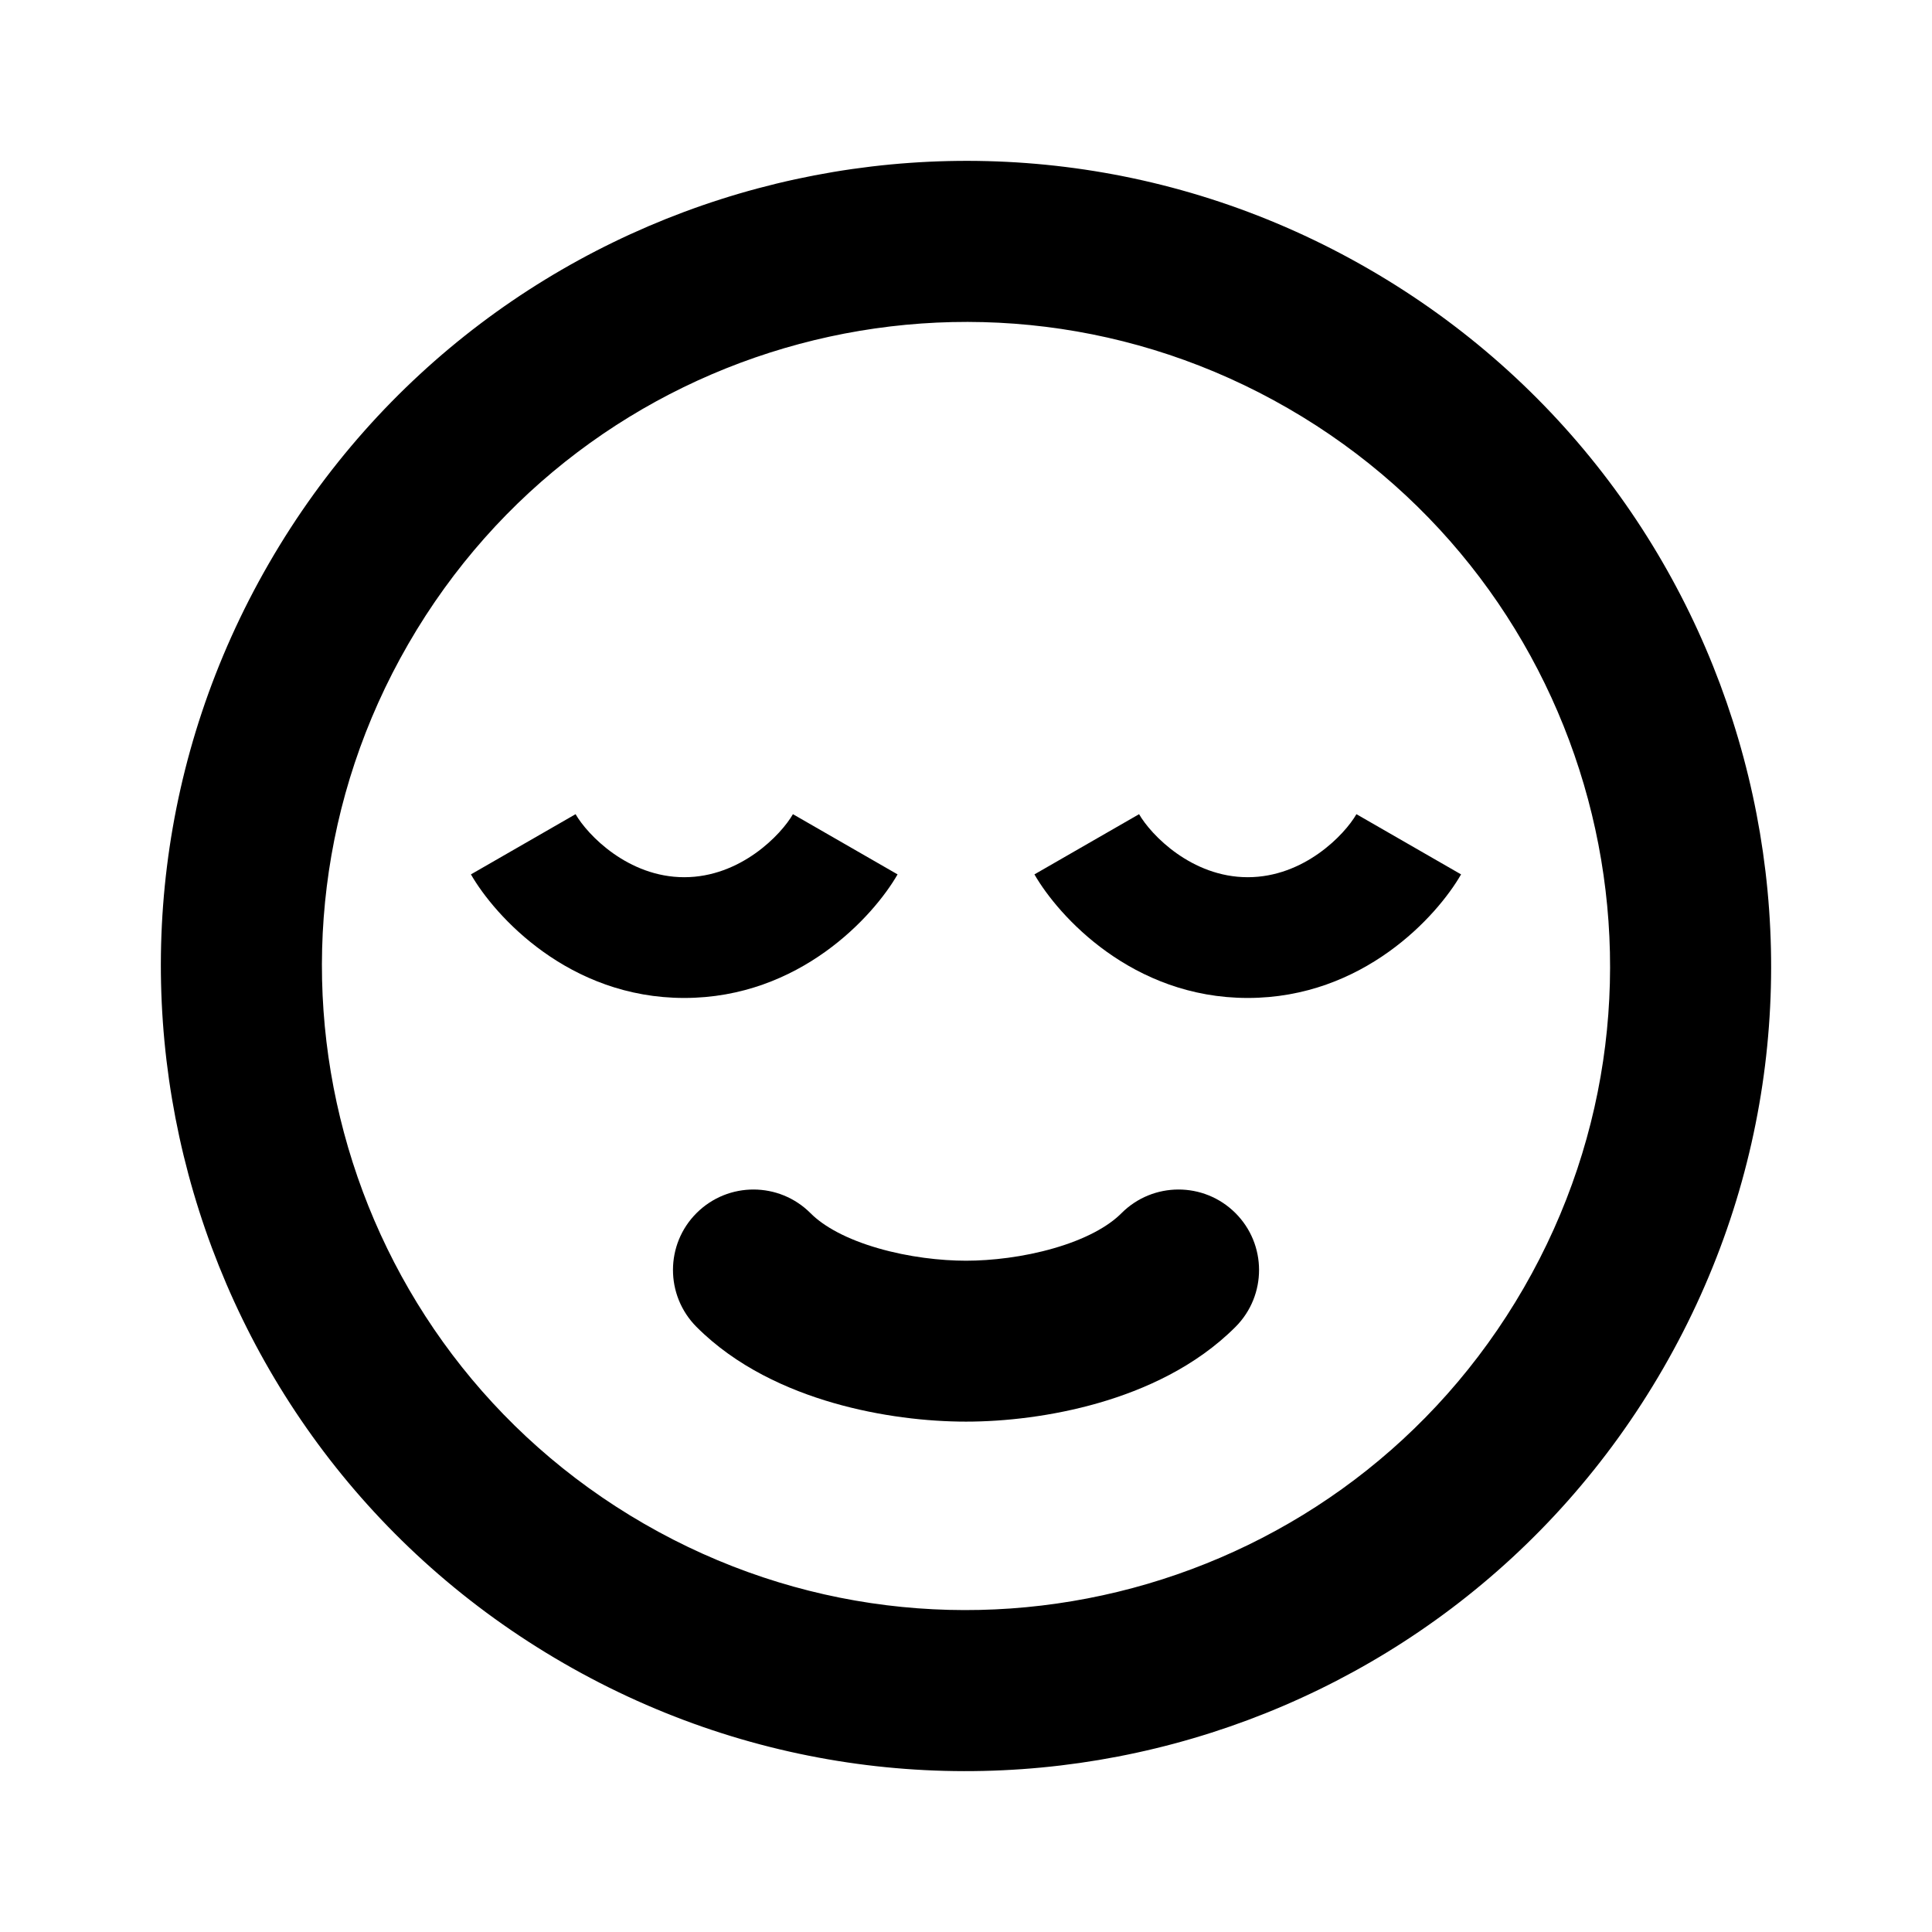 <svg width="24" height="24" viewBox="0 0 24 24" fill="none" xmlns="http://www.w3.org/2000/svg">
<rect width="24" height="24" fill="none"/>
<path fill-rule="evenodd" clip-rule="evenodd" d="M17 3.34C12.217 0.578 6.101 2.217 3.34 7C0.578 11.783 2.217 17.899 7 20.66C11.783 23.422 17.899 21.783 20.66 17C23.422 12.217 21.783 6.101 17 3.34ZM5.072 8C7.281 4.174 12.174 2.863 16 5.072C19.826 7.281 21.137 12.174 18.928 16C16.719 19.826 11.826 21.137 8 18.928C4.174 16.719 2.863 11.826 5.072 8Z" fill="currentColor"/>
<path d="M8.654 15.068C9.046 14.678 9.679 14.68 10.069 15.071C10.235 15.238 10.52 15.394 10.908 15.506C11.286 15.616 11.687 15.661 12 15.661C12.313 15.661 12.714 15.616 13.092 15.506C13.48 15.394 13.765 15.238 13.931 15.071C14.321 14.68 14.954 14.678 15.346 15.068C15.737 15.457 15.739 16.09 15.349 16.482C14.855 16.978 14.216 17.264 13.647 17.428C13.068 17.595 12.479 17.66 12 17.66C11.521 17.66 10.932 17.595 10.353 17.428C9.784 17.264 9.145 16.978 8.651 16.482C8.262 16.09 8.263 15.457 8.654 15.068Z" fill="currentColor"/>
<path d="M7.15 10.114C7.297 10.37 7.802 10.897 8.5 10.897C9.198 10.897 9.703 10.37 9.85 10.114L11.15 10.862C10.853 11.379 9.935 12.397 8.5 12.397C7.065 12.397 6.147 11.379 5.85 10.862L7.15 10.114Z" fill="currentColor"/>
<path d="M14.15 10.114C14.297 10.37 14.802 10.897 15.5 10.897C16.198 10.897 16.703 10.37 16.85 10.114L18.15 10.862C17.853 11.379 16.935 12.397 15.5 12.397C14.065 12.397 13.147 11.379 12.85 10.862L14.15 10.114Z" fill="currentColor"/>
</svg>
